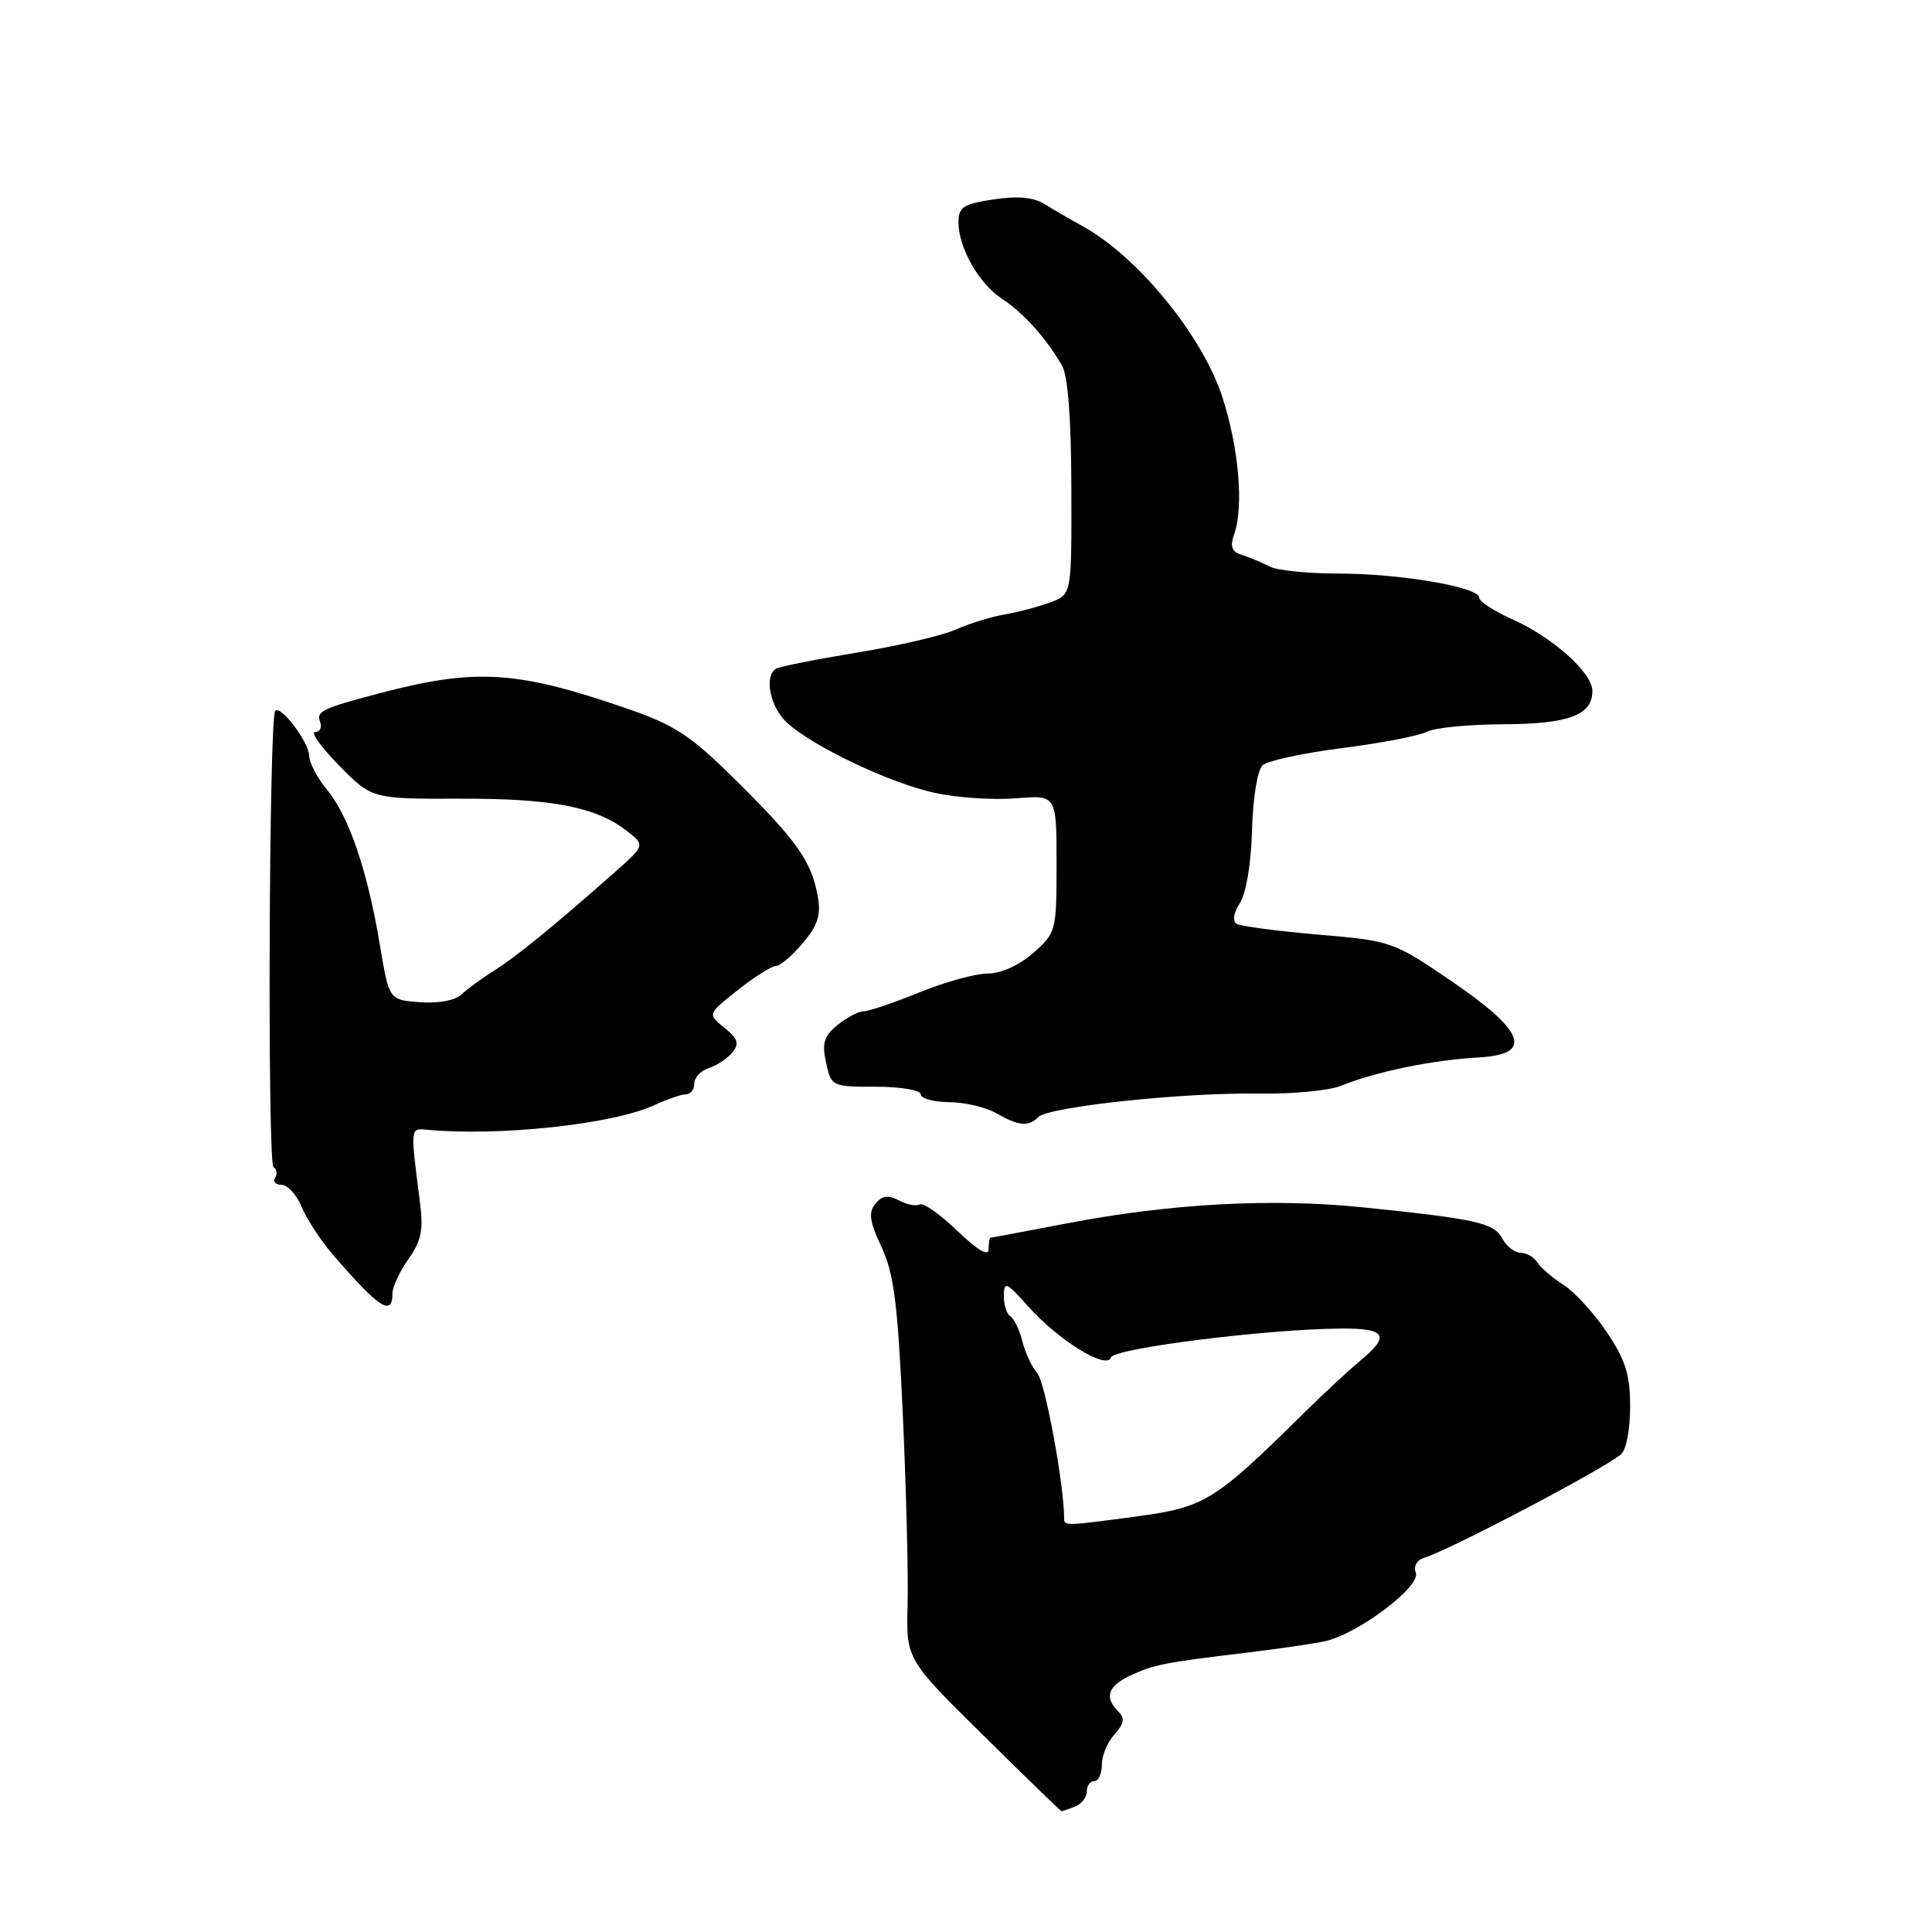 <?xml version="1.0" encoding="UTF-8" standalone="no"?>
<!DOCTYPE svg PUBLIC "-//W3C//DTD SVG 1.1//EN" "http://www.w3.org/Graphics/SVG/1.1/DTD/svg11.dtd" >
<svg xmlns="http://www.w3.org/2000/svg" xmlns:xlink="http://www.w3.org/1999/xlink" version="1.1" viewBox="0 0 256 256">
 <g >
 <path fill="currentColor"
d=" M 142.42 239.39 C 143.29 239.06 144.00 238.16 144.00 237.39 C 144.00 236.63 144.45 236.00 145.00 236.00 C 145.55 236.00 146.00 235.02 146.00 233.83 C 146.00 232.63 146.75 230.82 147.68 229.81 C 148.96 228.39 149.08 227.68 148.18 226.78 C 146.30 224.90 146.79 223.42 149.75 222.03 C 152.83 220.58 154.30 220.29 165.00 219.01 C 169.12 218.52 173.86 217.83 175.52 217.48 C 179.87 216.56 188.30 210.22 187.60 208.39 C 187.26 207.53 187.74 206.71 188.77 206.39 C 192.15 205.35 212.00 194.92 214.75 192.75 C 215.47 192.18 216.00 189.49 216.00 186.43 C 216.00 182.12 215.40 180.22 212.90 176.51 C 211.20 173.98 208.61 171.16 207.15 170.23 C 205.69 169.31 204.14 167.97 203.70 167.27 C 203.26 166.57 202.26 166.00 201.49 166.00 C 200.71 166.00 199.62 165.15 199.06 164.11 C 197.95 162.03 195.64 161.52 180.50 159.97 C 168.55 158.75 155.13 159.47 141.50 162.08 C 136.00 163.13 131.39 164.00 131.25 164.00 C 131.11 164.00 131.00 164.69 131.00 165.54 C 131.00 166.53 129.52 165.65 126.84 163.08 C 124.55 160.88 122.31 159.31 121.86 159.59 C 121.41 159.86 120.18 159.63 119.13 159.07 C 117.70 158.30 116.90 158.41 116.00 159.50 C 115.05 160.65 115.21 161.83 116.80 165.22 C 118.45 168.73 118.96 172.73 119.63 187.50 C 120.08 197.40 120.37 208.73 120.26 212.68 C 120.08 219.87 120.08 219.87 130.28 229.93 C 135.89 235.47 140.56 240.00 140.66 240.00 C 140.76 240.00 141.55 239.73 142.42 239.39 Z  M 52.00 171.40 C 52.00 170.53 52.95 168.47 54.12 166.83 C 55.84 164.41 56.13 162.97 55.63 159.18 C 54.37 149.40 54.36 149.49 56.50 149.69 C 66.00 150.61 81.19 148.98 86.65 146.46 C 88.38 145.66 90.30 145.00 90.90 145.00 C 91.51 145.00 92.00 144.36 92.00 143.57 C 92.00 142.78 92.86 141.86 93.91 141.53 C 94.96 141.20 96.36 140.27 97.03 139.47 C 98.00 138.29 97.80 137.66 95.99 136.19 C 93.74 134.37 93.74 134.37 97.76 131.19 C 99.98 129.43 102.25 128.00 102.81 128.00 C 103.36 128.00 104.97 126.63 106.38 124.96 C 108.39 122.58 108.81 121.24 108.35 118.71 C 107.50 114.10 105.59 111.39 97.59 103.47 C 91.47 97.41 89.47 96.09 83.00 93.86 C 68.39 88.82 62.95 88.50 50.00 91.94 C 42.69 93.87 41.89 94.27 42.41 95.63 C 42.70 96.38 42.41 97.00 41.76 97.00 C 41.11 97.00 42.54 98.99 44.93 101.43 C 49.28 105.86 49.28 105.86 60.93 105.83 C 73.14 105.79 78.97 106.92 83.06 110.10 C 85.50 112.00 85.50 112.00 81.26 115.75 C 73.15 122.91 68.48 126.71 65.50 128.59 C 63.85 129.63 61.88 131.07 61.13 131.79 C 60.32 132.56 58.07 132.98 55.65 132.80 C 51.55 132.50 51.55 132.50 50.33 125.17 C 48.70 115.40 46.22 108.12 43.35 104.67 C 42.06 103.12 40.99 101.09 40.97 100.17 C 40.93 98.34 37.24 93.43 36.47 94.19 C 35.64 95.02 35.42 154.14 36.24 154.65 C 36.68 154.92 36.77 155.56 36.46 156.07 C 36.14 156.58 36.53 157.00 37.32 157.00 C 38.11 157.00 39.30 158.31 39.97 159.92 C 40.63 161.52 42.47 164.33 44.04 166.17 C 50.21 173.33 52.00 174.51 52.00 171.40 Z  M 137.59 148.01 C 138.95 146.65 156.78 144.75 166.63 144.91 C 171.10 144.98 176.05 144.53 177.63 143.89 C 182.44 141.97 189.68 140.48 196.00 140.11 C 203.24 139.70 202.09 136.64 192.16 129.89 C 184.63 124.77 184.34 124.66 174.65 123.84 C 169.23 123.37 164.37 122.73 163.85 122.41 C 163.28 122.05 163.46 120.94 164.29 119.66 C 165.12 118.39 165.78 114.41 165.90 110.00 C 166.02 105.71 166.62 102.03 167.30 101.40 C 167.96 100.80 172.72 99.77 177.88 99.12 C 183.04 98.46 188.08 97.49 189.07 96.96 C 190.06 96.43 194.61 95.99 199.18 95.97 C 207.88 95.93 211.00 94.77 211.00 91.54 C 211.00 89.15 205.69 84.40 200.39 82.06 C 197.98 80.99 196.00 79.70 196.00 79.19 C 196.00 77.79 185.54 76.00 177.32 76.00 C 173.28 76.00 169.19 75.58 168.24 75.07 C 167.28 74.56 165.66 73.88 164.64 73.56 C 163.20 73.11 162.95 72.46 163.55 70.74 C 164.82 67.06 164.15 59.37 161.97 52.62 C 159.33 44.46 150.70 33.92 143.38 29.93 C 141.80 29.06 139.56 27.76 138.41 27.04 C 136.98 26.14 134.87 25.94 131.66 26.42 C 127.68 27.02 127.00 27.45 127.00 29.41 C 127.00 32.82 129.69 37.57 132.77 39.59 C 135.58 41.42 138.59 44.77 140.71 48.42 C 141.51 49.78 141.94 55.42 141.96 64.63 C 142.00 78.76 142.00 78.76 139.25 79.79 C 137.74 80.36 135.00 81.09 133.17 81.41 C 131.34 81.72 128.41 82.63 126.67 83.41 C 124.93 84.20 119.03 85.58 113.57 86.47 C 108.11 87.37 103.27 88.33 102.82 88.61 C 101.22 89.60 102.04 93.68 104.25 95.73 C 107.68 98.91 118.00 103.81 123.96 105.08 C 126.88 105.71 131.69 106.02 134.64 105.78 C 140.00 105.34 140.00 105.34 140.00 114.45 C 140.00 123.38 139.94 123.61 136.90 126.28 C 135.04 127.91 132.63 129.00 130.88 129.00 C 129.27 129.00 125.19 130.12 121.81 131.50 C 118.42 132.88 115.11 134.00 114.44 134.00 C 113.77 134.00 112.22 134.81 110.99 135.81 C 109.17 137.28 108.89 138.21 109.46 140.81 C 110.15 143.96 110.23 144.00 116.08 144.00 C 119.36 144.00 122.00 144.45 122.00 145.00 C 122.00 145.55 123.69 146.02 125.75 146.04 C 127.81 146.05 130.62 146.71 132.00 147.50 C 134.99 149.21 136.27 149.33 137.59 148.01 Z  M 141.00 201.16 C 141.00 196.77 138.49 183.17 137.47 182.00 C 136.75 181.18 135.85 179.26 135.47 177.74 C 135.09 176.22 134.38 174.73 133.89 174.43 C 133.40 174.13 133.01 172.90 133.01 171.69 C 133.03 169.73 133.37 169.88 136.26 173.13 C 140.28 177.63 146.65 181.55 147.21 179.87 C 147.62 178.65 167.89 176.10 177.75 176.04 C 183.65 176.00 184.24 176.99 180.29 180.26 C 178.79 181.49 175.29 184.75 172.50 187.50 C 161.00 198.86 159.59 199.72 150.78 200.91 C 141.06 202.22 141.00 202.22 141.00 201.16 Z "/>
</g>
</svg>